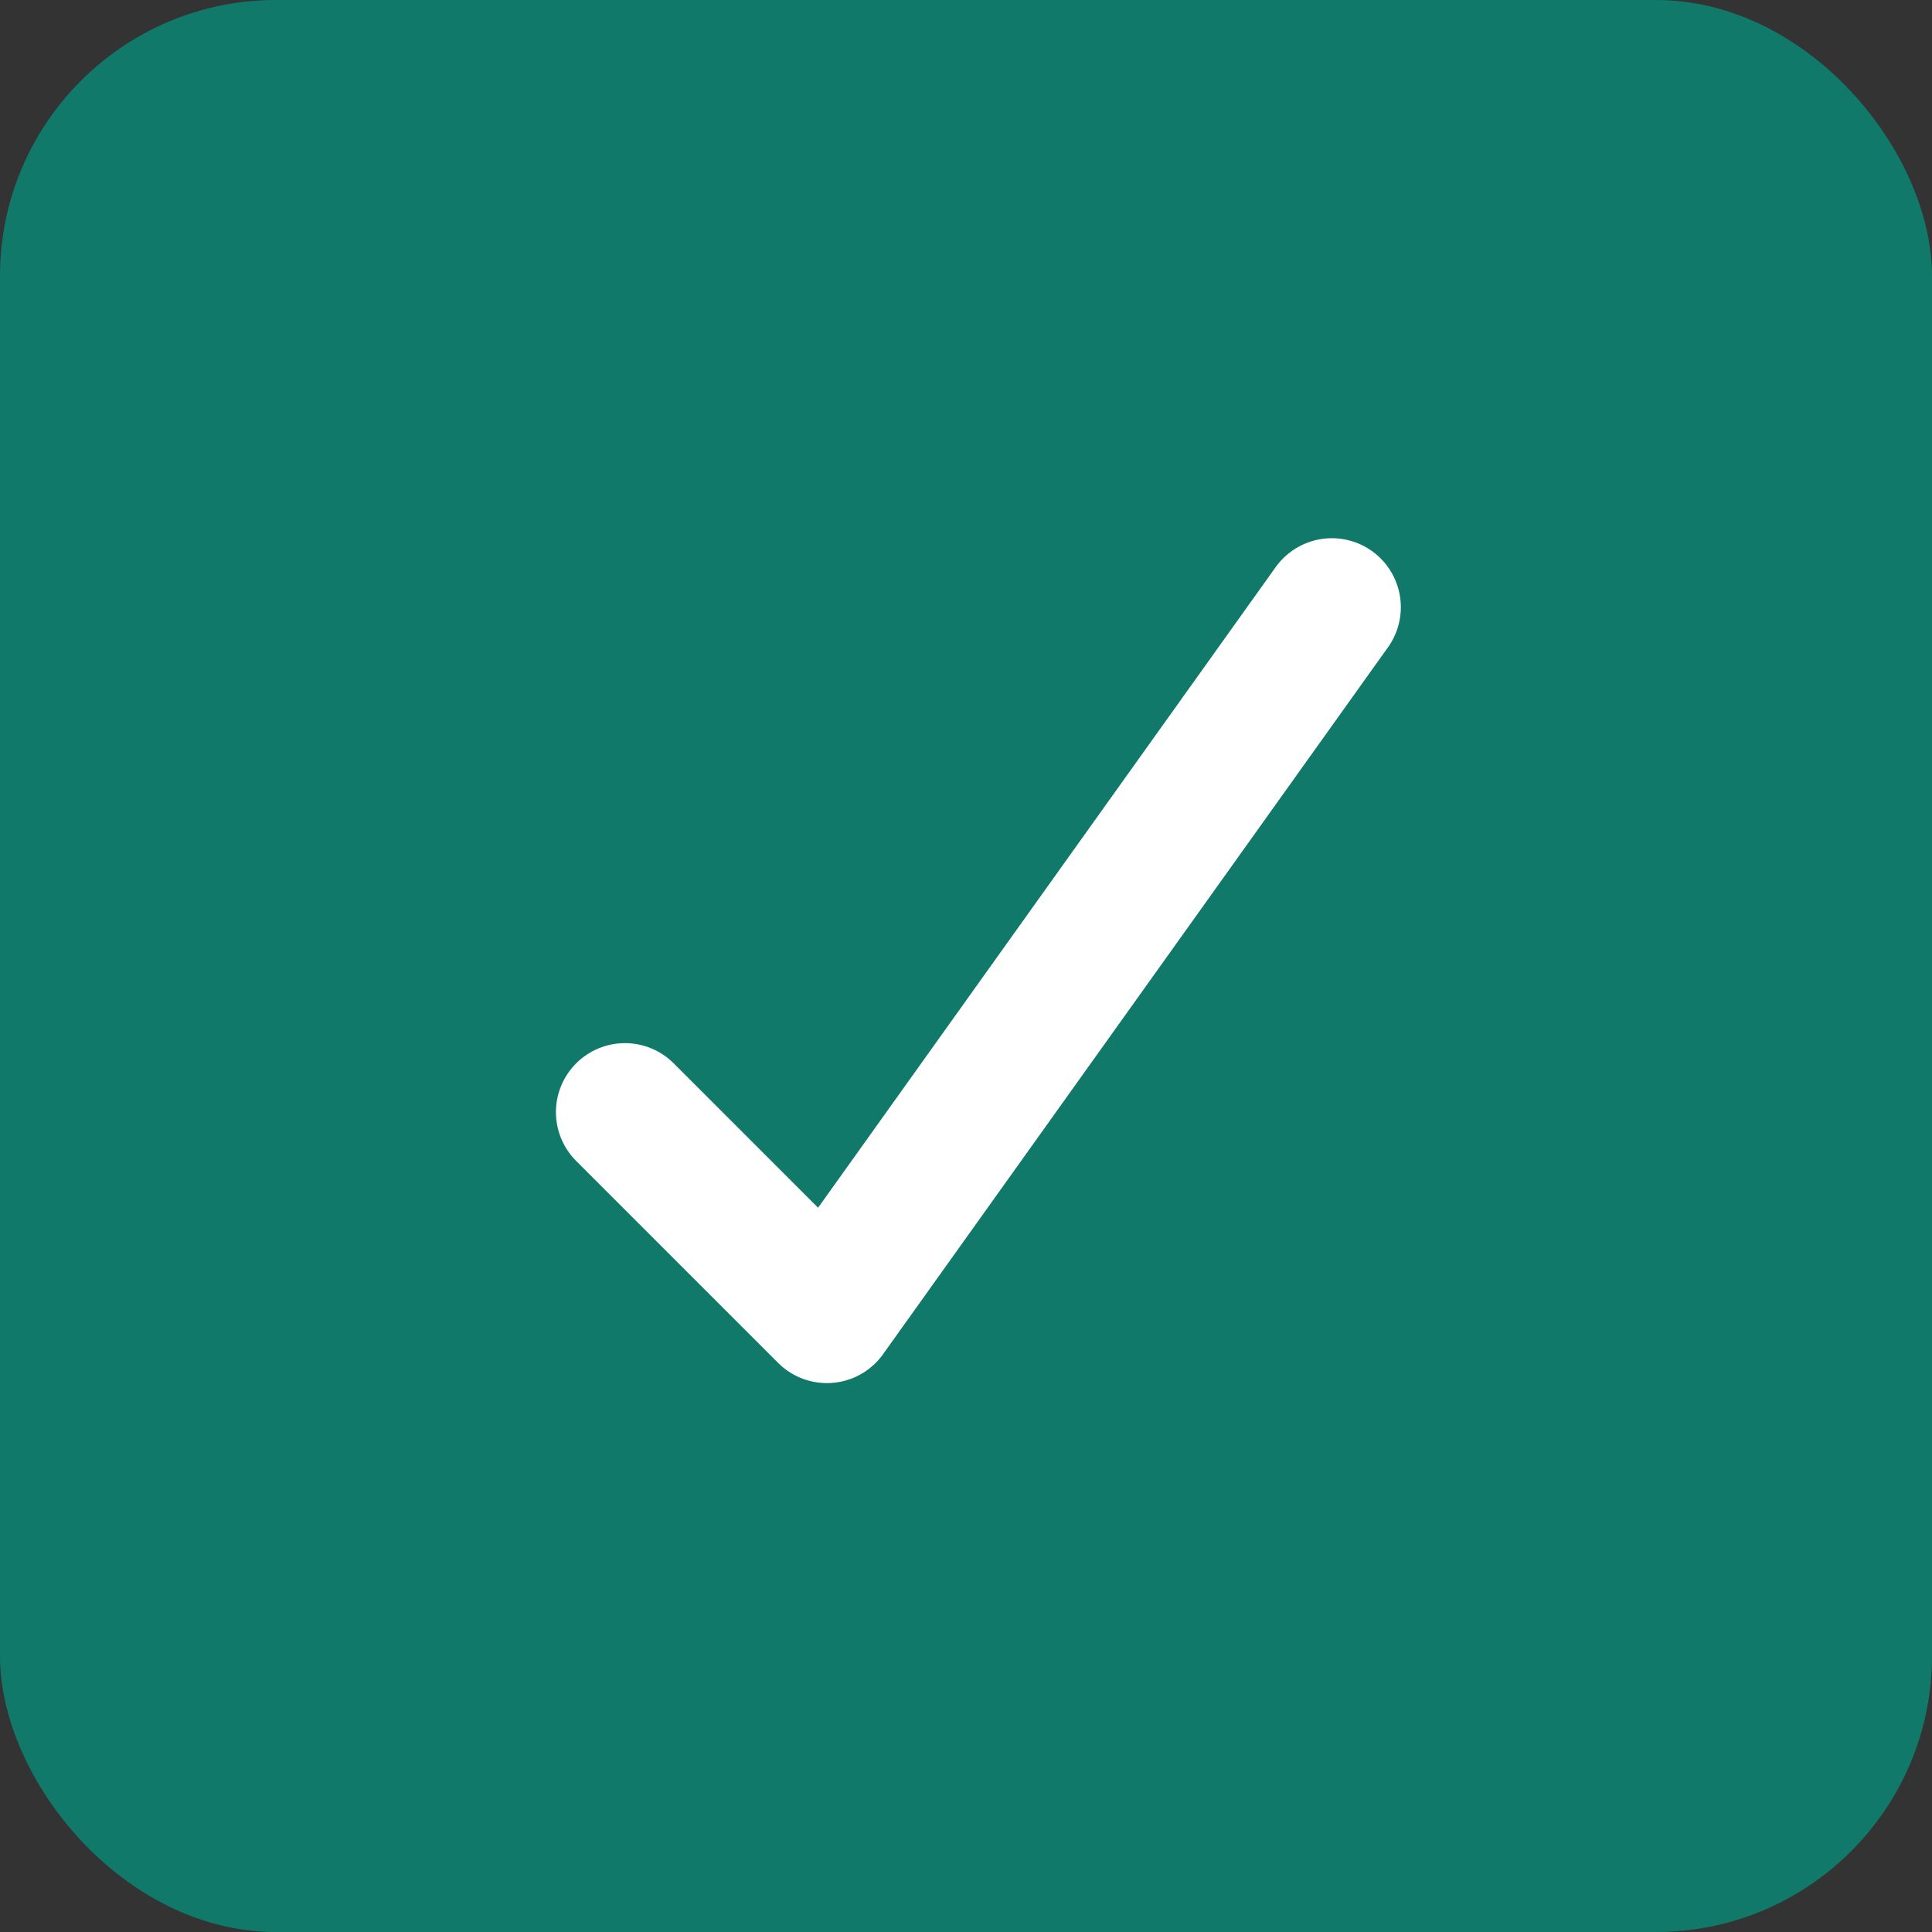 <svg width="28" height="28" viewBox="0 0 28 28" fill="none" xmlns="http://www.w3.org/2000/svg">
<rect x="0" y="0" width="28" height="28" fill="#333333" stroke="none"/>
<rect width="28" height="28" rx="4" fill="#107969"/>
<path d="M19.302 8.8L11.984 19.045L9.057 16.118" stroke="white" stroke-width="2" stroke-linecap="round" stroke-linejoin="round"/>
</svg>
